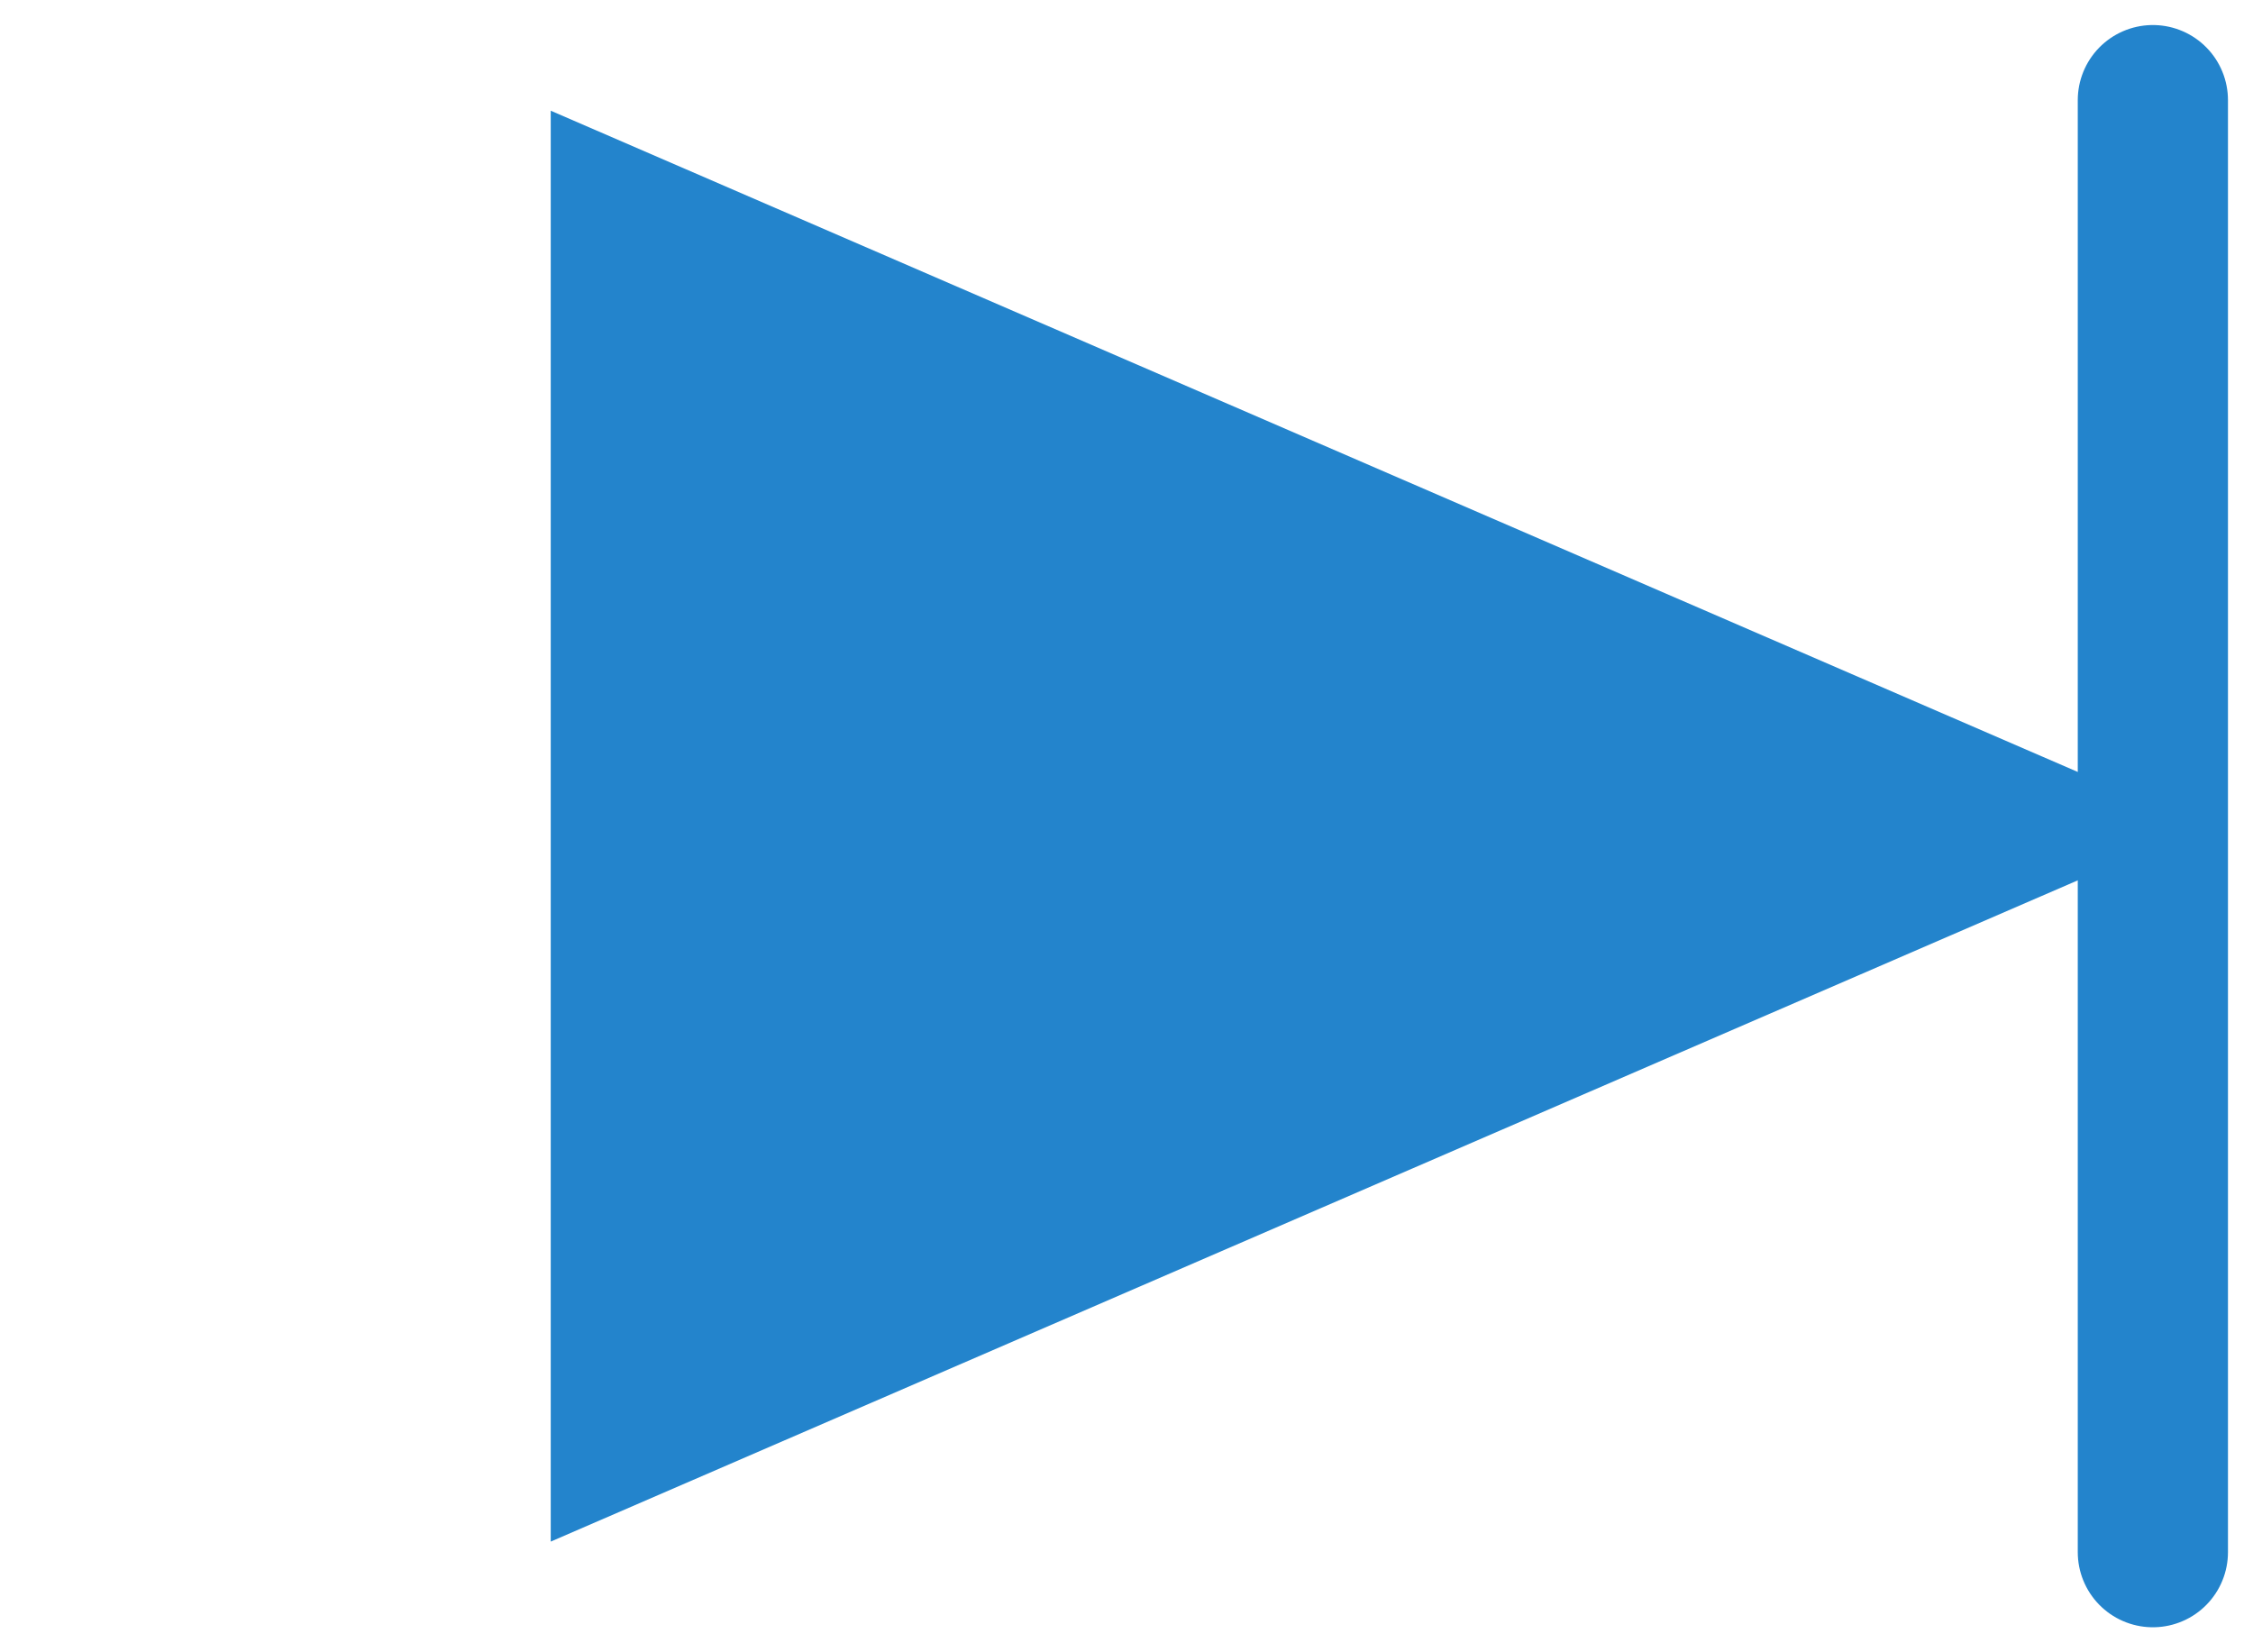 <svg width="45" height="33" viewBox="0 0 45 33" fill="none" xmlns="http://www.w3.org/2000/svg">
<path d="M44 16.5L11 30.789L11 2.211L44 16.5Z" fill="#2384CC"/>
<path d="M43 2L43 31" stroke="#2384CC" stroke-width="3" stroke-linecap="round"/>
</svg>

